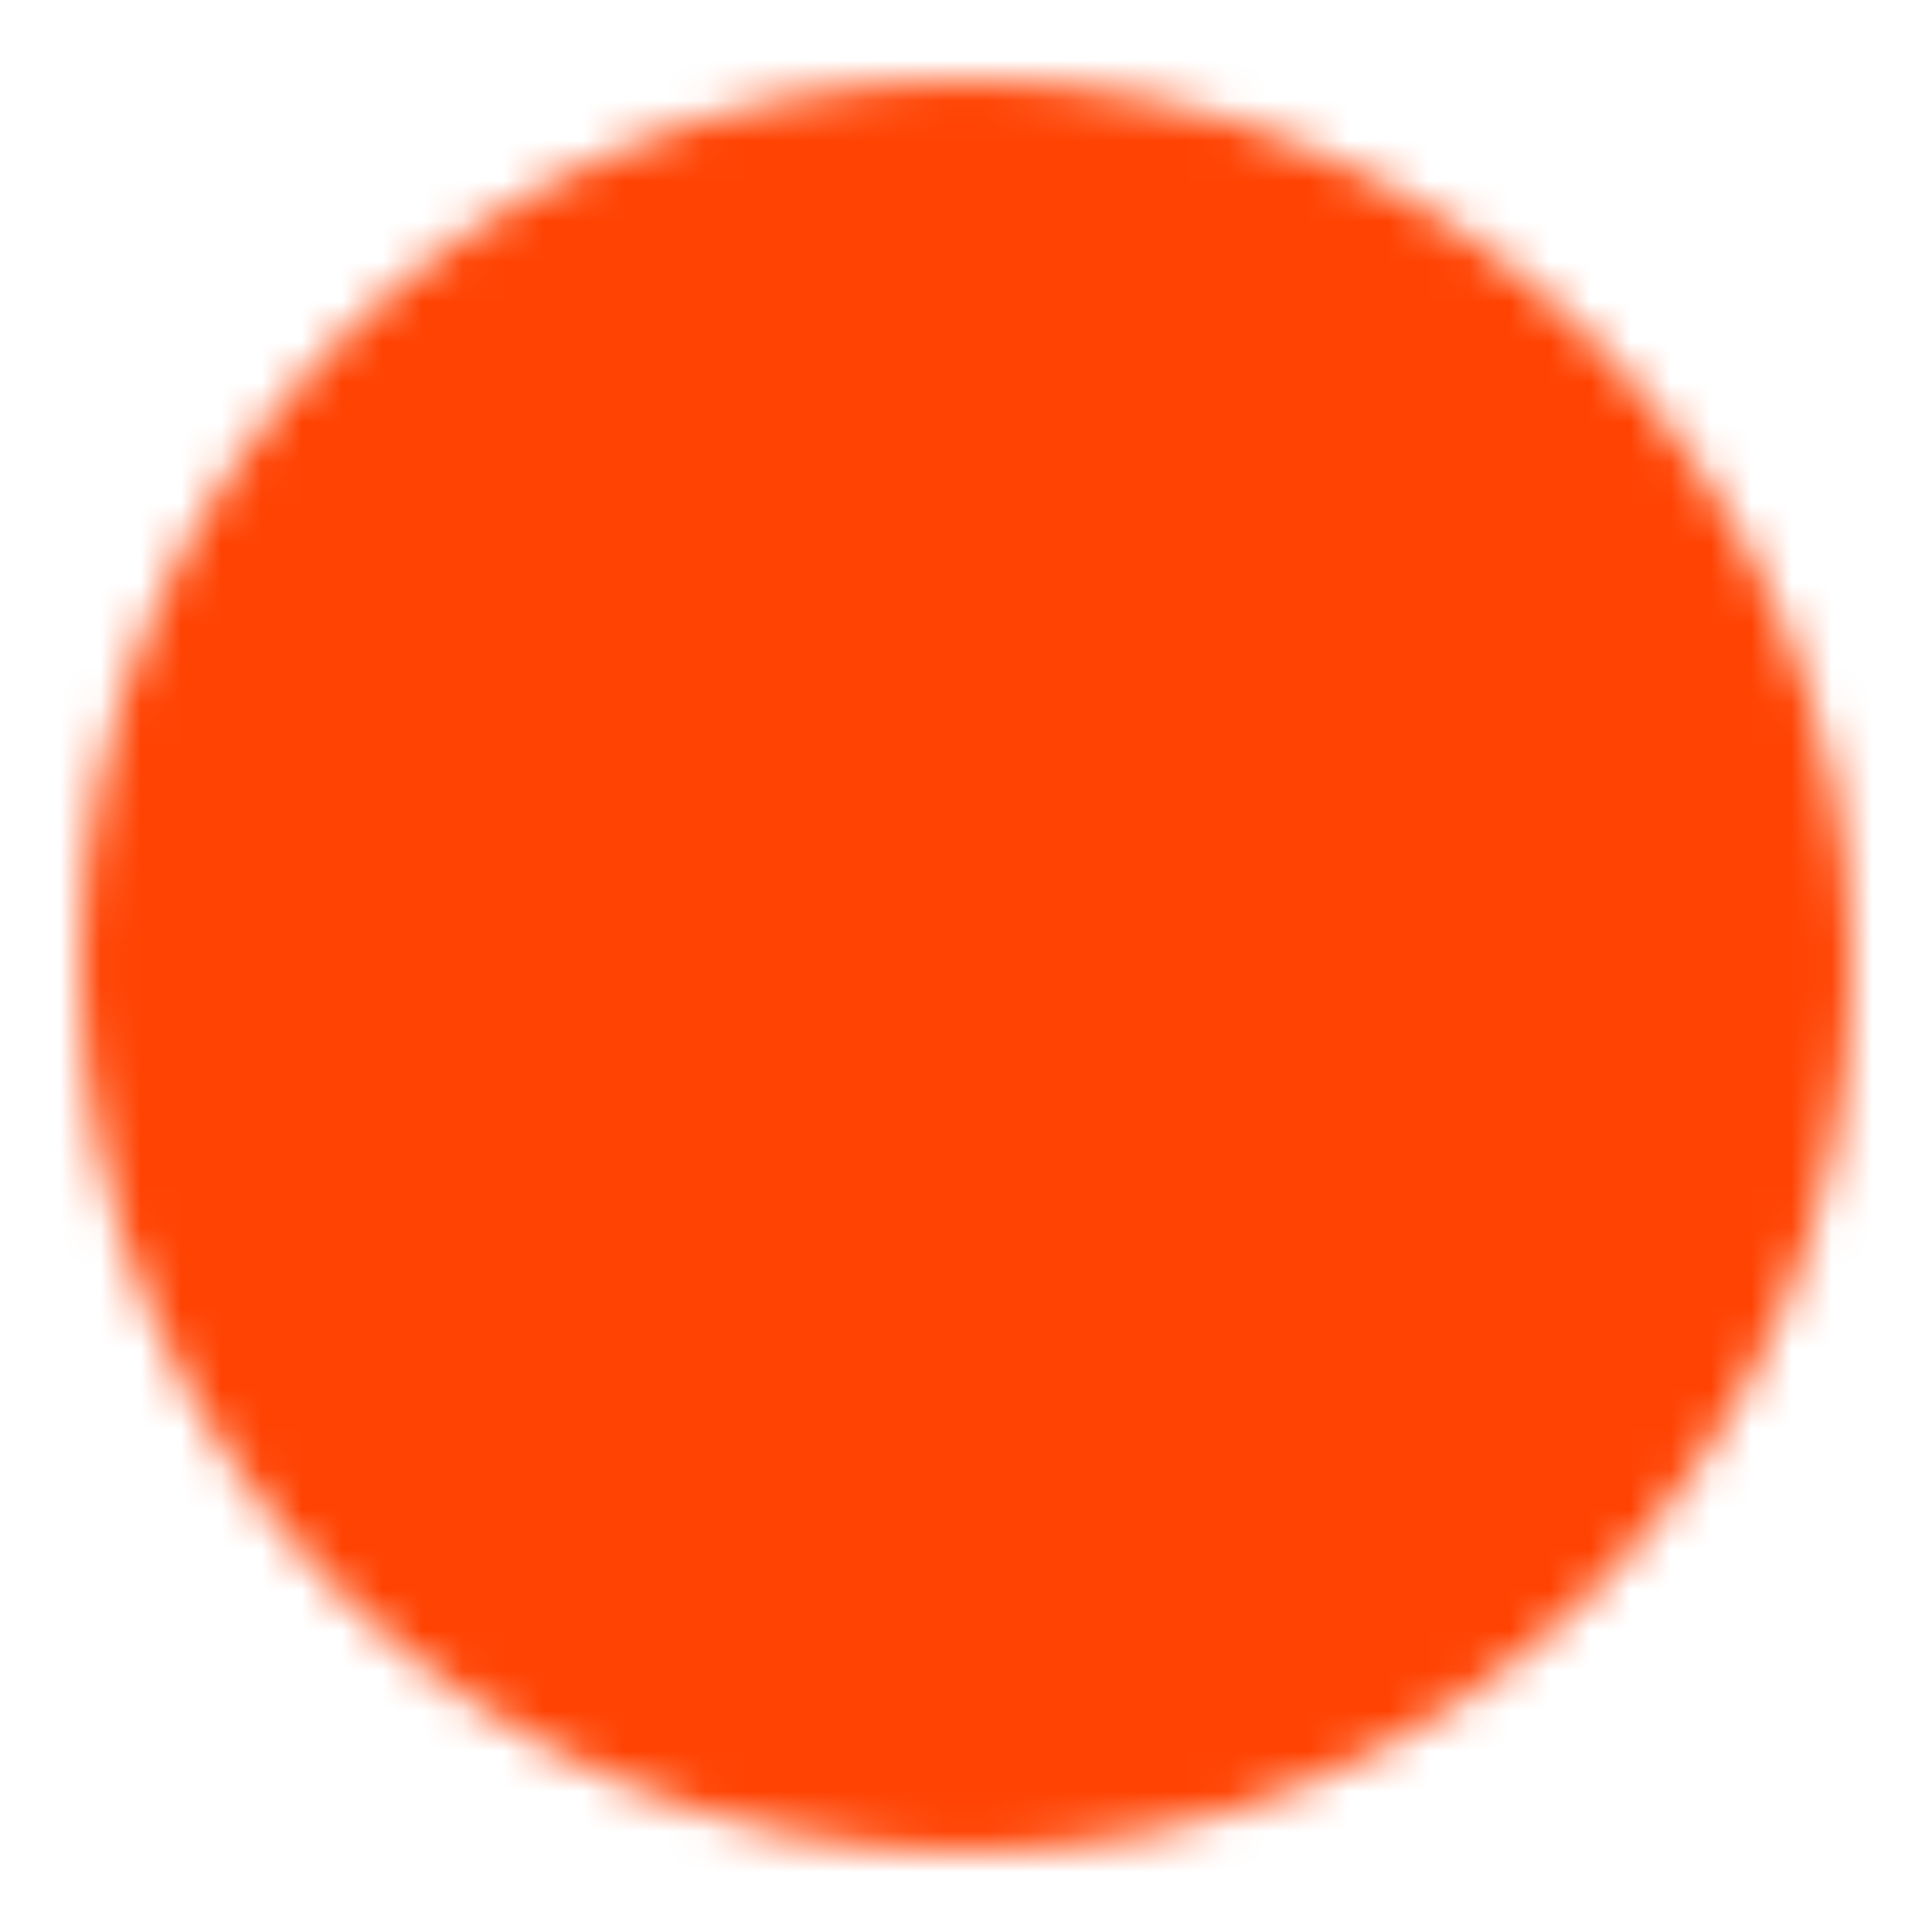 <svg width="48" height="48" viewBox="0 0 48 48" fill="none" xmlns="http://www.w3.org/2000/svg">
<g id="icon-park-solid:play">
<g id="Mask group">
<mask id="mask0_3626_690" style="mask-type:luminance" maskUnits="userSpaceOnUse" x="2" y="2" width="44" height="44">
<g id="Group">
<g id="Group_2">
<path id="Vector" d="M24 44C35.046 44 44 35.046 44 24C44 12.954 35.046 4 24 4C12.954 4 4 12.954 4 24C4 35.046 12.954 44 24 44Z" fill="white" stroke="white" stroke-width="4" stroke-linejoin="round"/>
<path id="Vector_2" d="M20 23.998V17.07L26 20.534L32 23.998L26 27.462L20 30.926V23.998Z" fill="black" stroke="black" stroke-width="4" stroke-linejoin="round"/>
</g>
</g>
</mask>
<g mask="url(#mask0_3626_690)">
<path id="Vector_3" d="M0 0H48V48H0V0Z" fill="#FF4303"/>
</g>
</g>
</g>
</svg>
